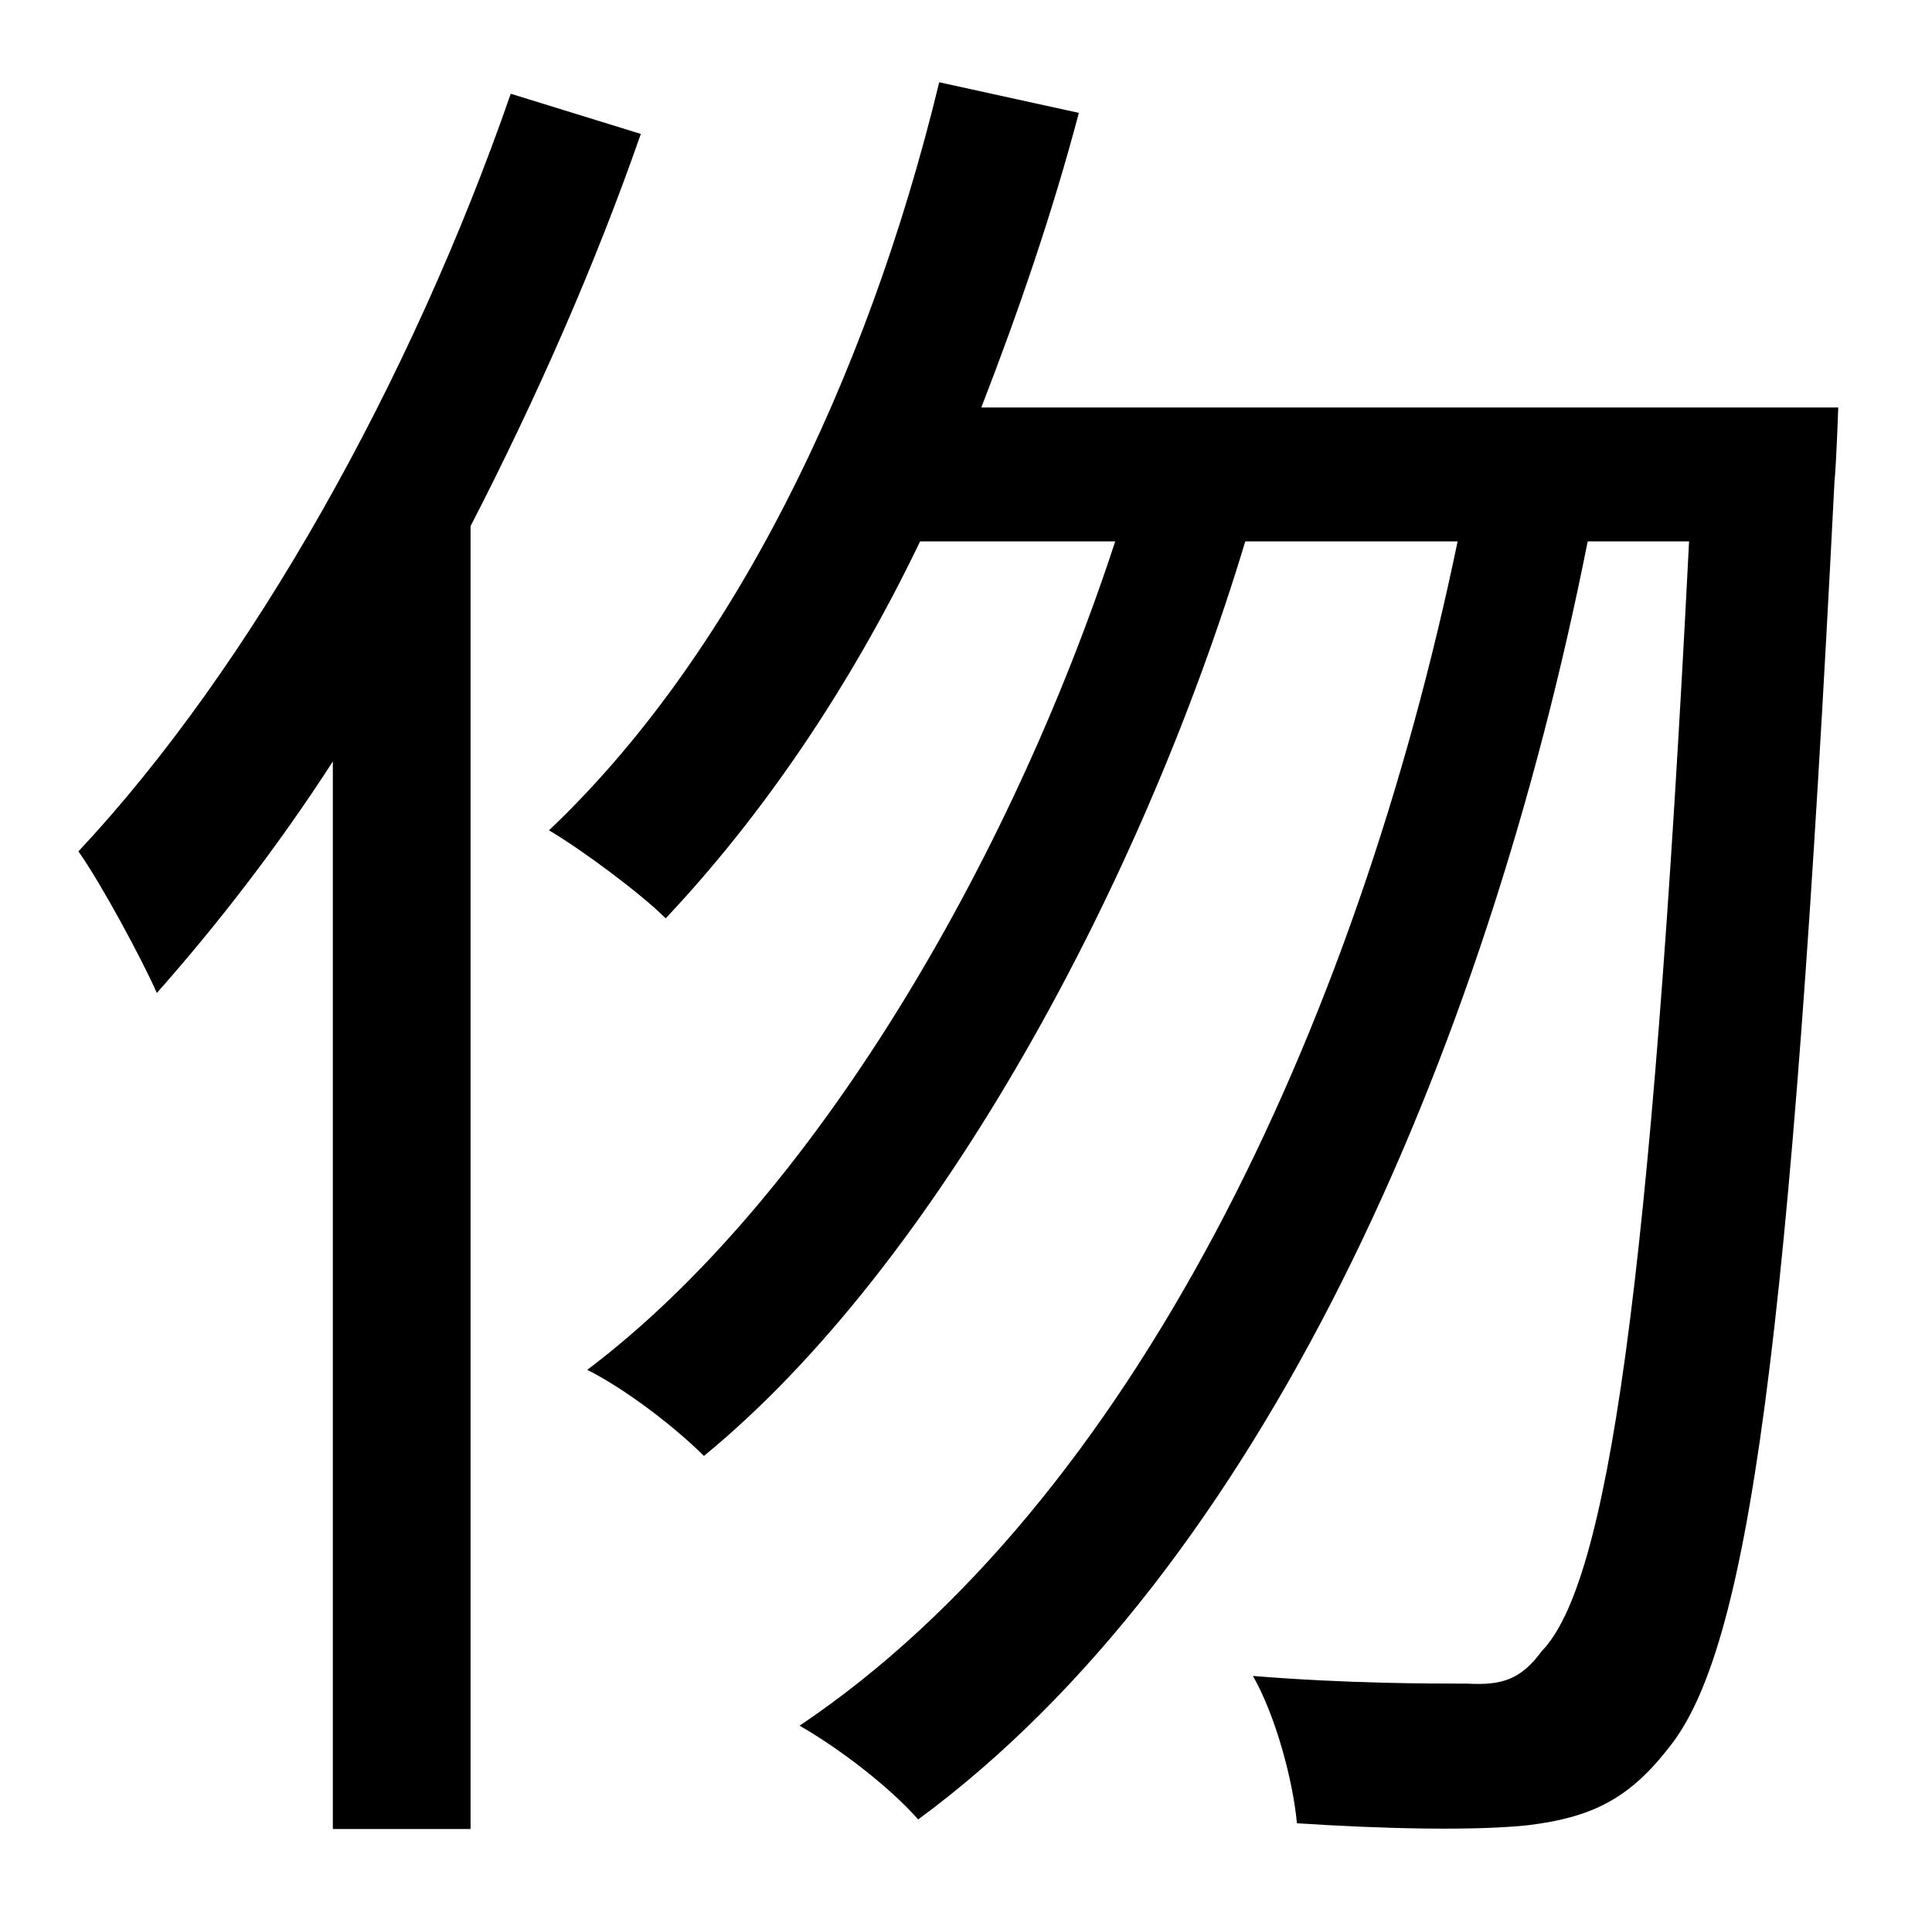 <?xml version="1.0" standalone="no"?>
<!DOCTYPE svg PUBLIC "-//W3C//DTD SVG 1.1//EN" "http://www.w3.org/Graphics/SVG/1.1/DTD/svg11.dtd" >
<svg xmlns="http://www.w3.org/2000/svg" xmlns:xlink="http://www.w3.org/1999/xlink" version="1.1" viewBox="-10 0 1010 1000">
   <path fill="currentColor"
d="M257 49l68 21c-24 69 -55 139 -89 205v681h-72v-558c-29 45 -61 86 -92 121c-8 -18 -29 -57 -41 -74c90 -96 174 -246 226 -396zM503 213h448s-1 29 -2 39c-23 454 -45 611 -87 662c-21 27 -41 36 -73 40c-28 3 -75 2 -121 -1c-2 -22 -11 -56 -23 -77c49 4 92 4 112 4
c18 1 28 -2 39 -17c34 -35 57 -185 77 -580h-53c-54 272 -172 537 -350 668c-15 -17 -41 -37 -62 -49c174 -117 291 -364 344 -619h-111c-54 179 -161 378 -283 478c-15 -15 -41 -35 -61 -45c118 -89 221 -265 276 -433h-102c-37 77 -83 144 -133 197
c-13 -13 -44 -36 -61 -46c95 -90 166 -234 204 -391l73 16c-14 53 -32 105 -51 154z" />
</svg>
